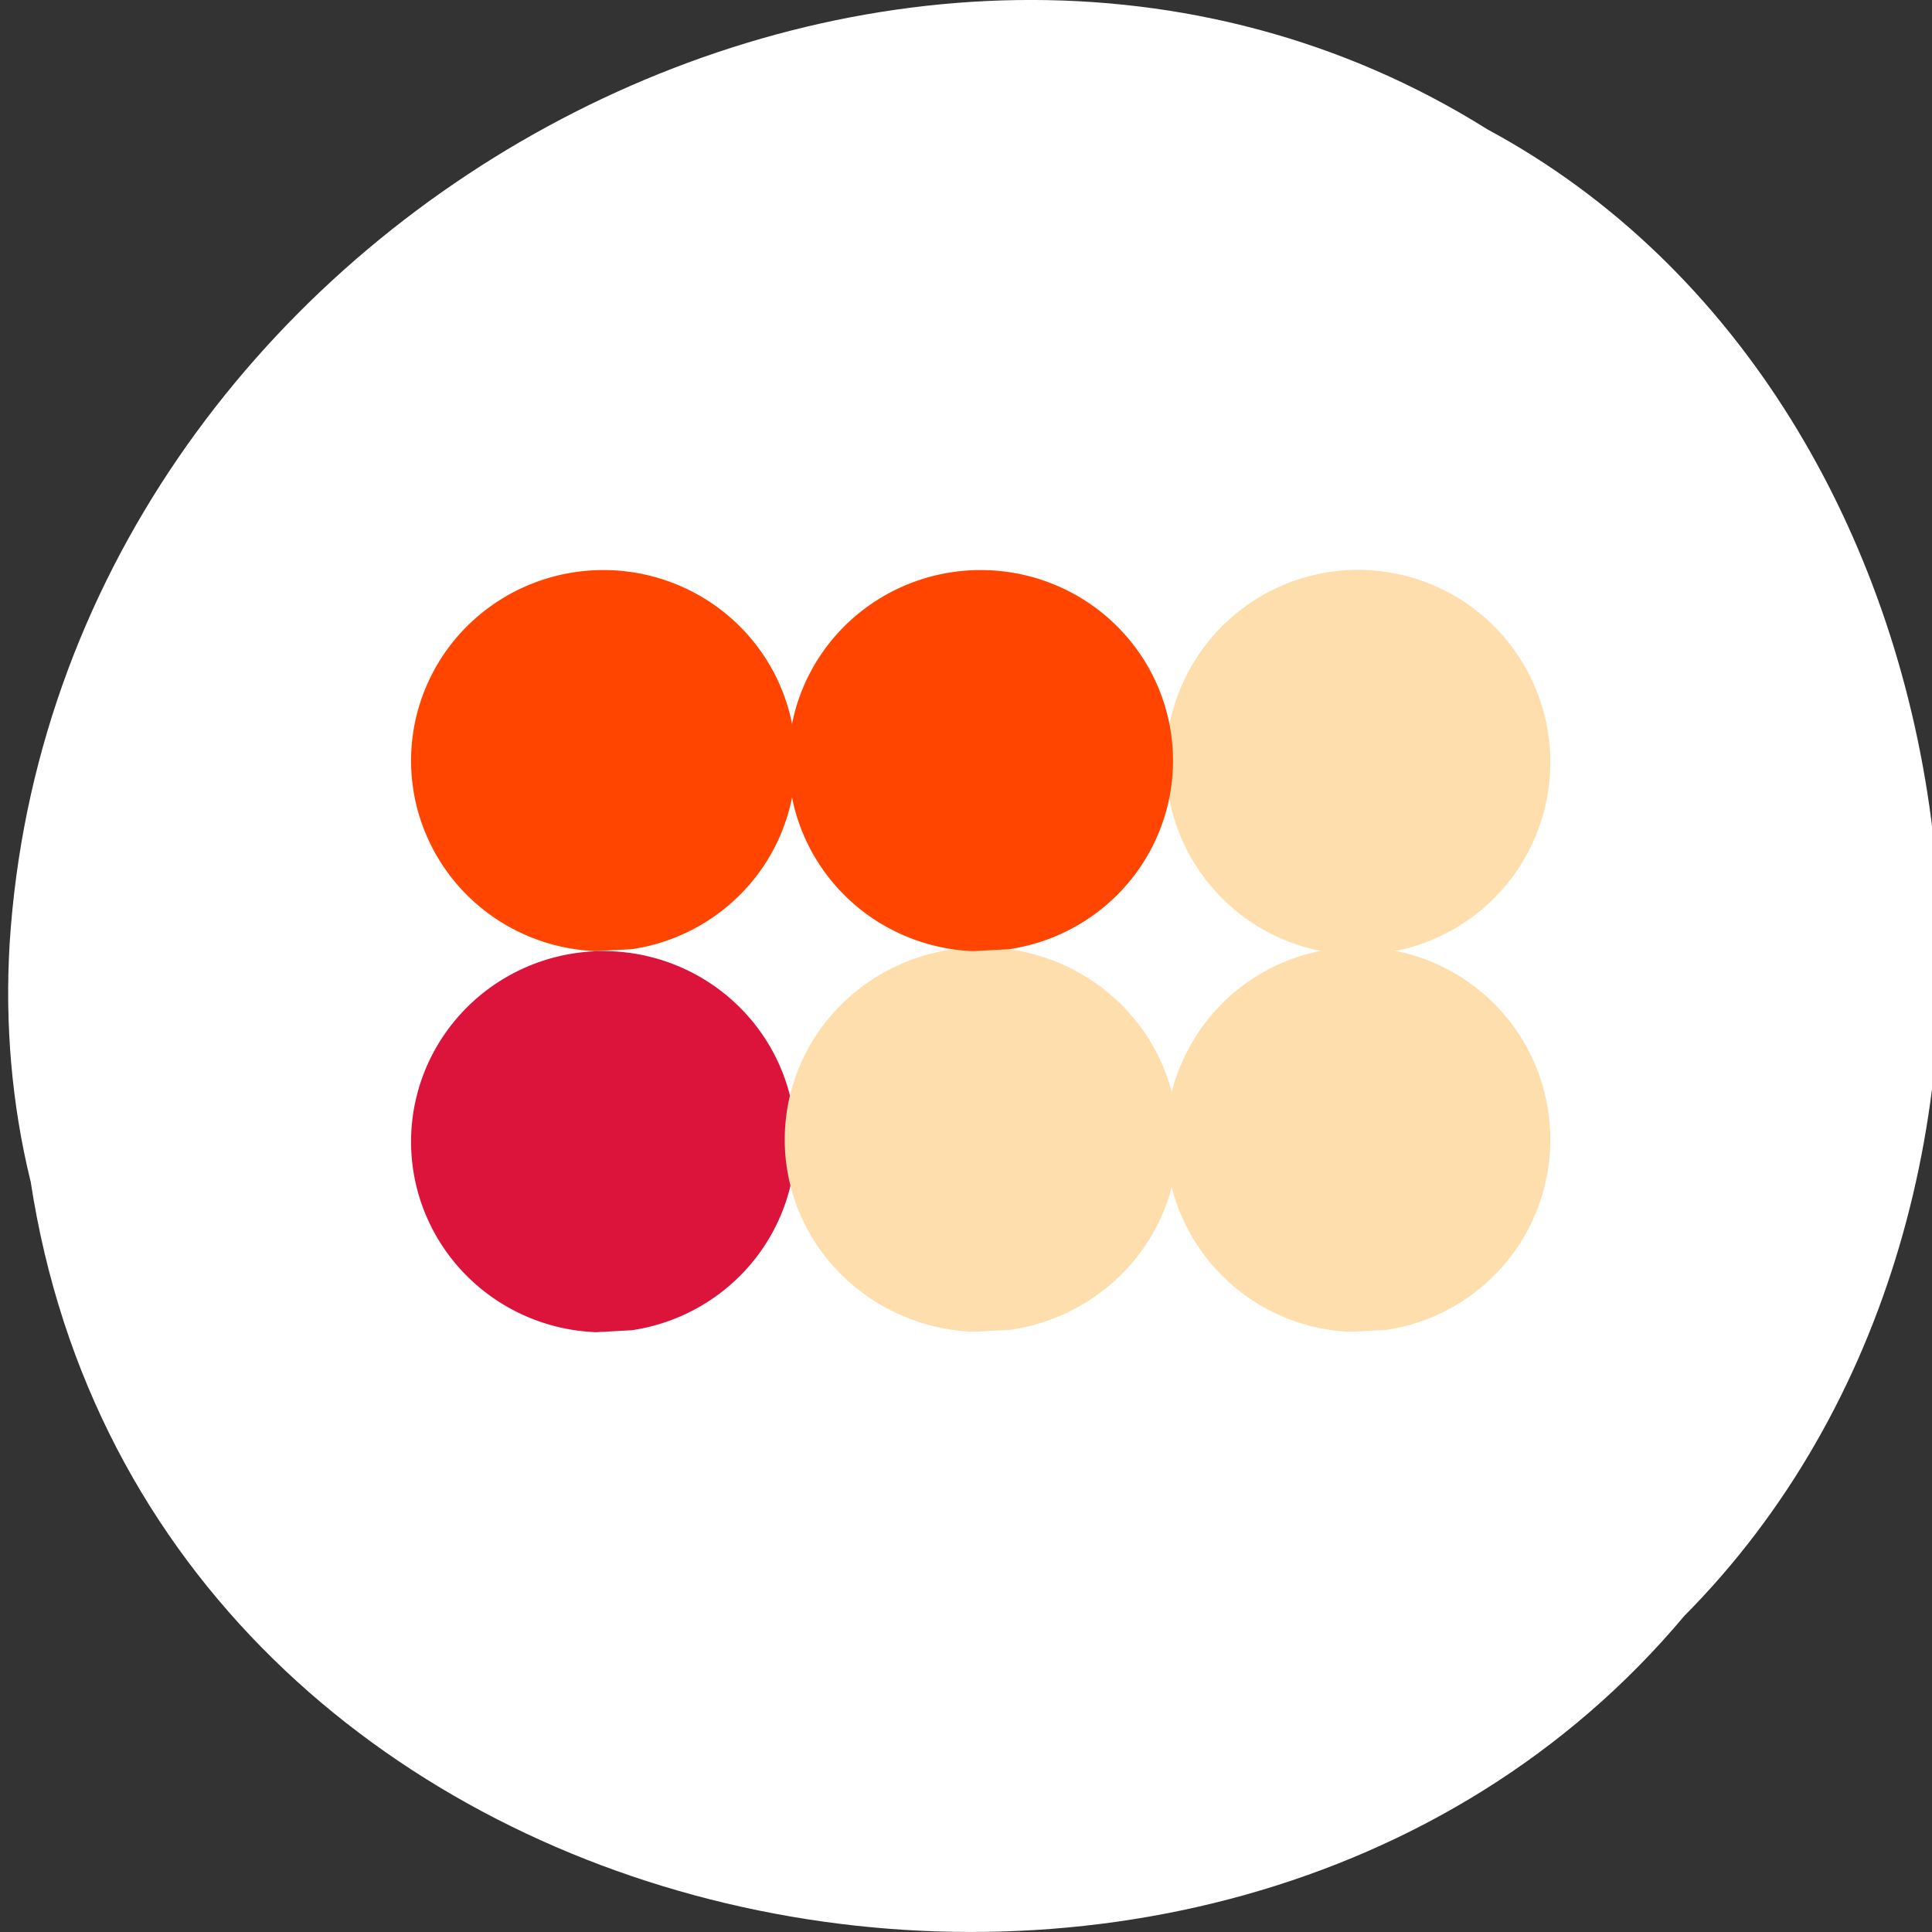 <svg xmlns="http://www.w3.org/2000/svg" xmlns:xlink="http://www.w3.org/1999/xlink" viewBox="0 0 256 256"><rect x="0" y="0" width="256" height="256" fill="#333333" stroke="none"/><defs><path id="0" d="M 96.15 117.14 A 24.407 23.322 0 1 1 100.69 116.9"/><clipPath><path d="m -24 13 c 0 1.105 -0.672 2 -1.5 2 -0.828 0 -1.5 -0.895 -1.5 -2 0 -1.105 0.672 -2 1.5 -2 0.828 0 1.5 0.895 1.5 2 z" transform="matrix(15.333 0 0 11.5 415 -125.5)"/></clipPath></defs><g transform="translate(1.09 -796.36)" style="color:#000"><path d="m 2.967 952.88 c 15.875 104.05 156.87 131.89 219.1 57.62 54.798 -55.17 41.16 -160.78 -26.05 -196.99 -77.21 -48.44 -189.69 11.446 -195.83 107.88 -0.632 10.565 0.26 21.245 2.771 31.493 z" style="fill:#fff"/><use transform="matrix(1.044 0 0 1.083 -22.49 795.53)" xlink:href="#0" style="fill:#ff4500"/><use transform="matrix(1.044 0 0 1.083 -22.49 846.02)" xlink:href="#0" style="fill:#dc143c"/><g style="fill:#ffdead"><use transform="matrix(1.067 0 0 1.093 25.353 844.8)" xlink:href="#0"/><use transform="matrix(1.044 0 0 1.093 77.51 844.8)" xlink:href="#0"/><use transform="matrix(1.044 0 0 1.093 77.51 794.8)" xlink:href="#0"/></g><use transform="matrix(1.044 0 0 1.083 27.51 795.53)" xlink:href="#0" style="fill:#ff4500"/></g></svg>